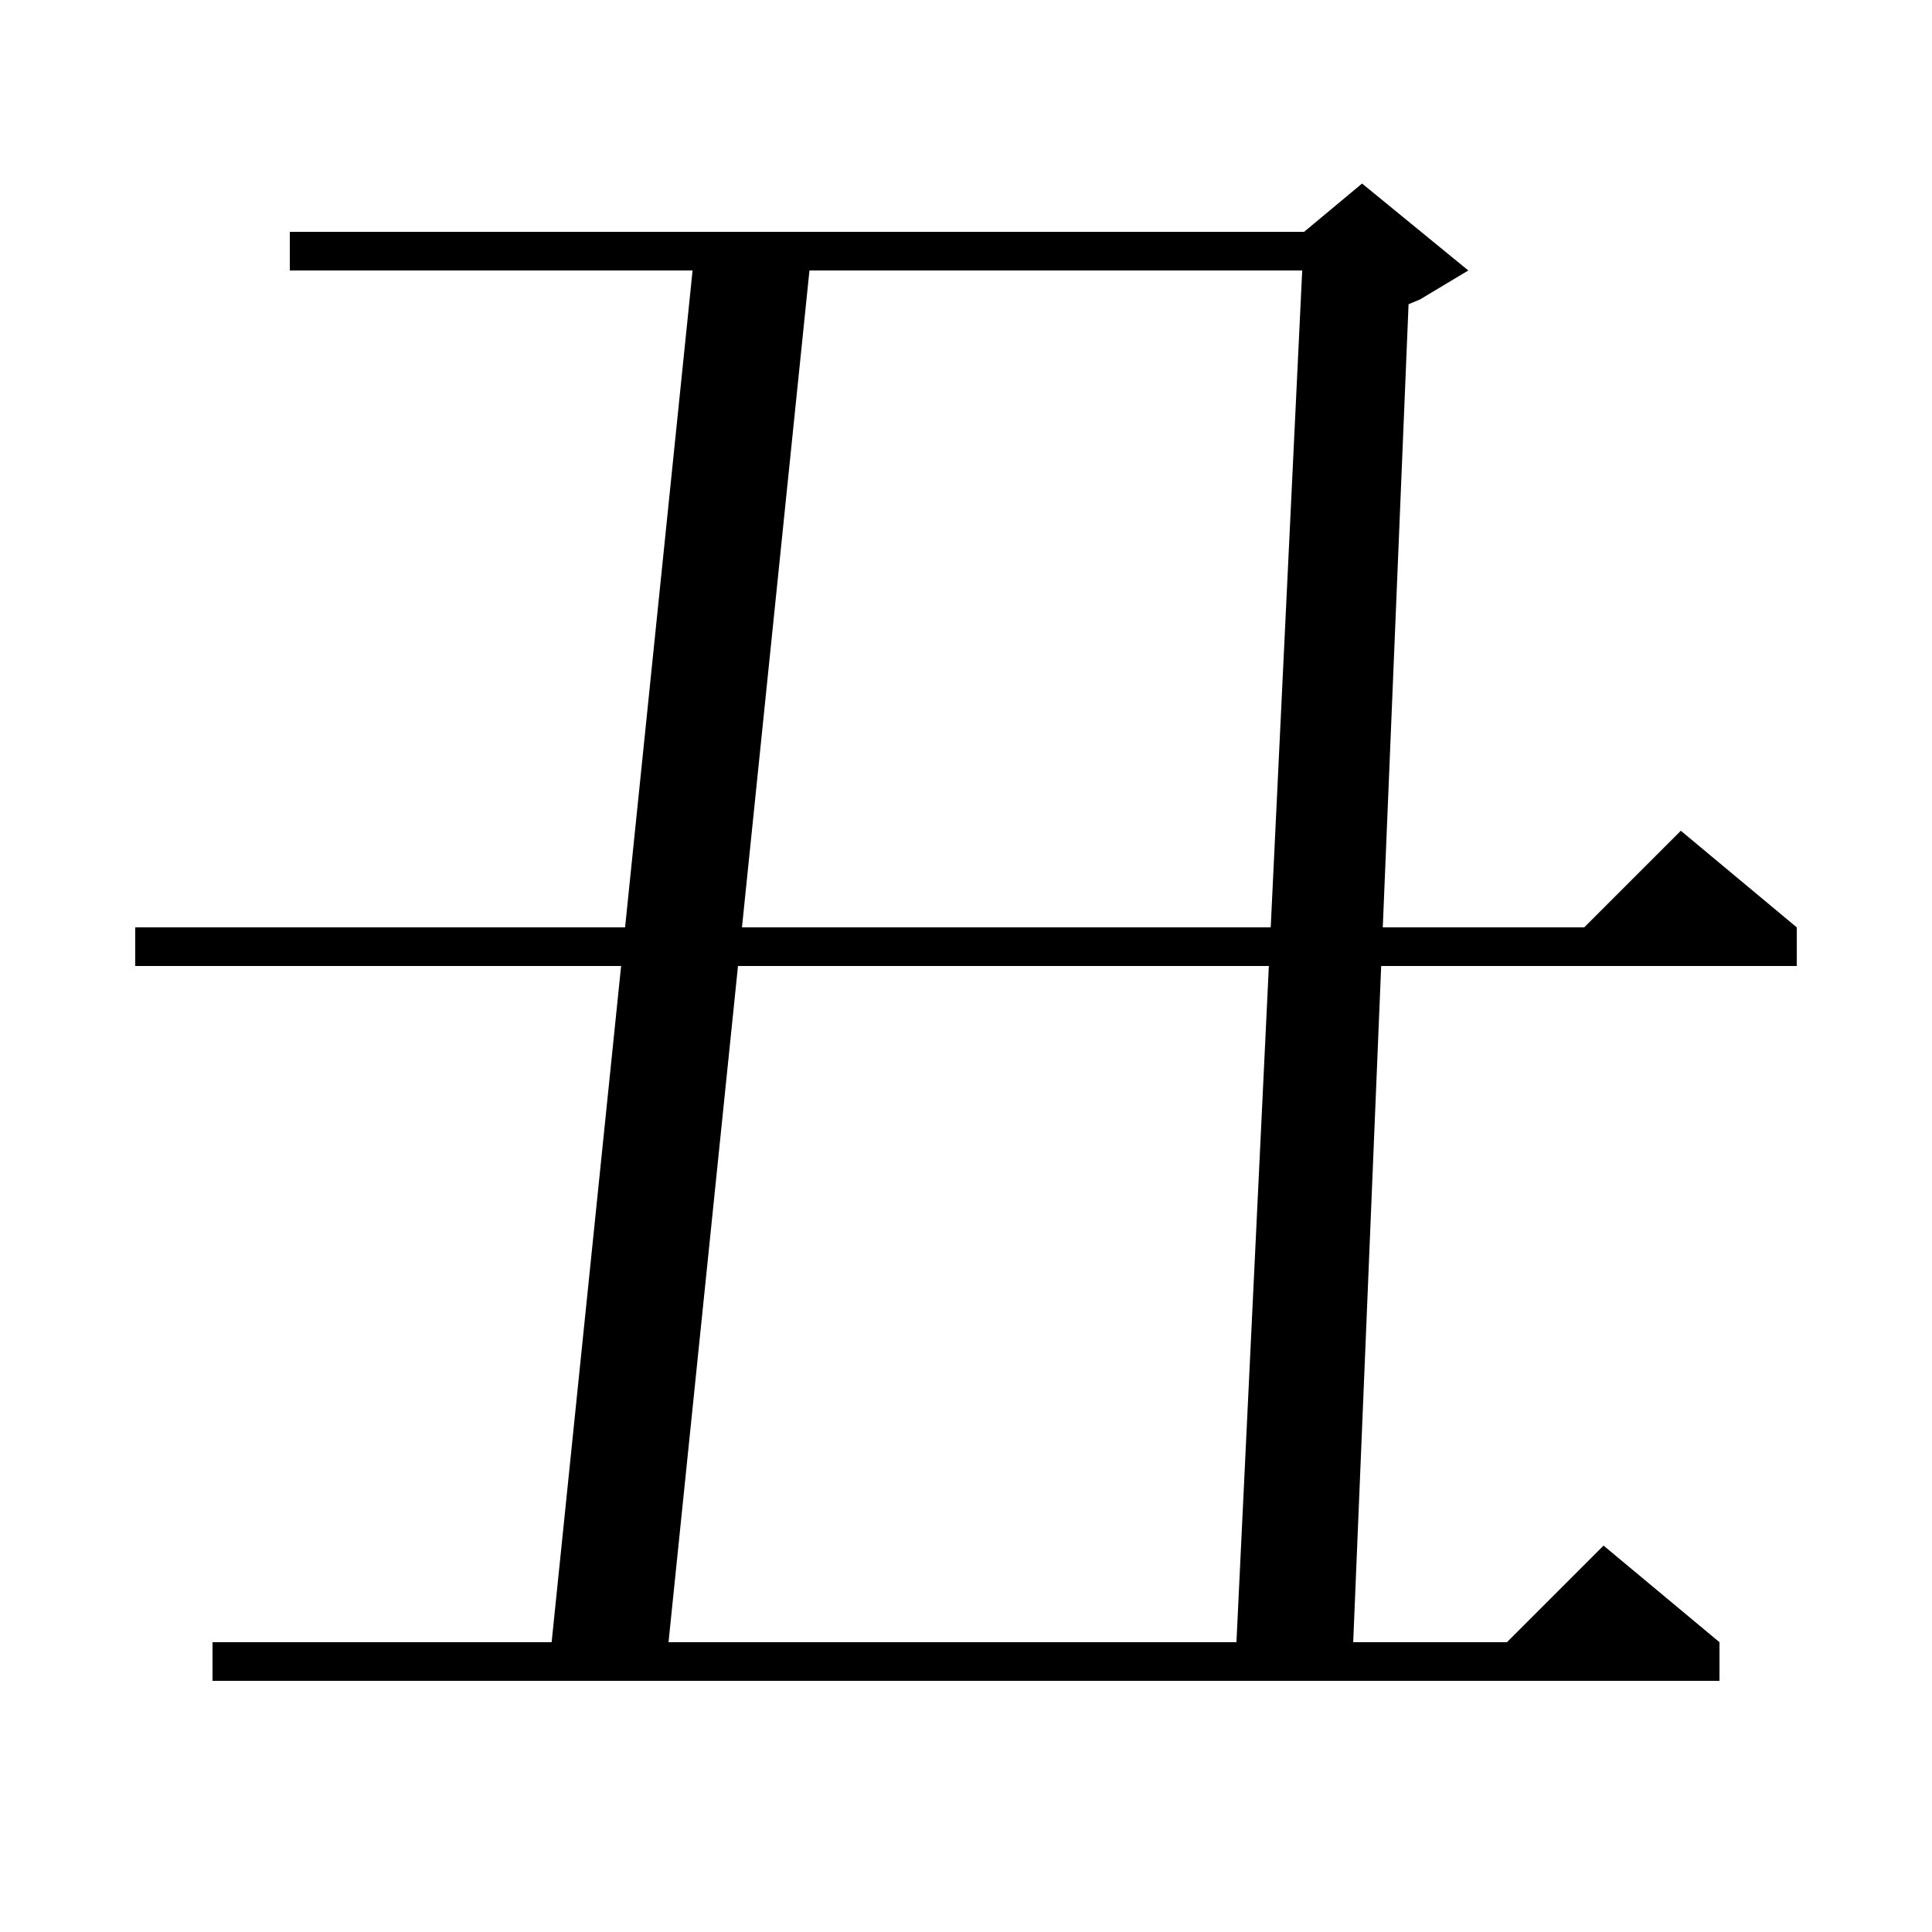 <svg xmlns="http://www.w3.org/2000/svg" xmlns:xlink="http://www.w3.org/1999/xlink" version="1.1" baseProfile="full" viewBox="0 0 200 200" width="200" height="200">
<g fill="black">
<path d="M 152.0 28.0 L 147.0 31.0 L 145.814 31.494 L 143.145 96.0 L 164.0 96.0 L 174.0 86.0 L 186.0 96.0 L 186.0 100.0 L 142.979 100.0 L 140.083 170.0 L 156.0 170.0 L 166.0 160.0 L 178.0 170.0 L 178.0 174.0 L 22.0 174.0 L 22.0 170.0 L 57.105 170.0 L 64.297 100.0 L 14.0 100.0 L 14.0 96.0 L 64.708 96.0 L 71.695 28.0 L 30.0 28.0 L 30.0 24.0 L 135.0 24.0 L 141.0 19.0 Z M 76.397 100.0 L 69.205 170.0 L 127.996 170.0 L 131.352 100.0 Z M 83.795 28.0 L 76.808 96.0 L 131.544 96.0 L 134.804 28.0 Z " />
</g>
</svg>
